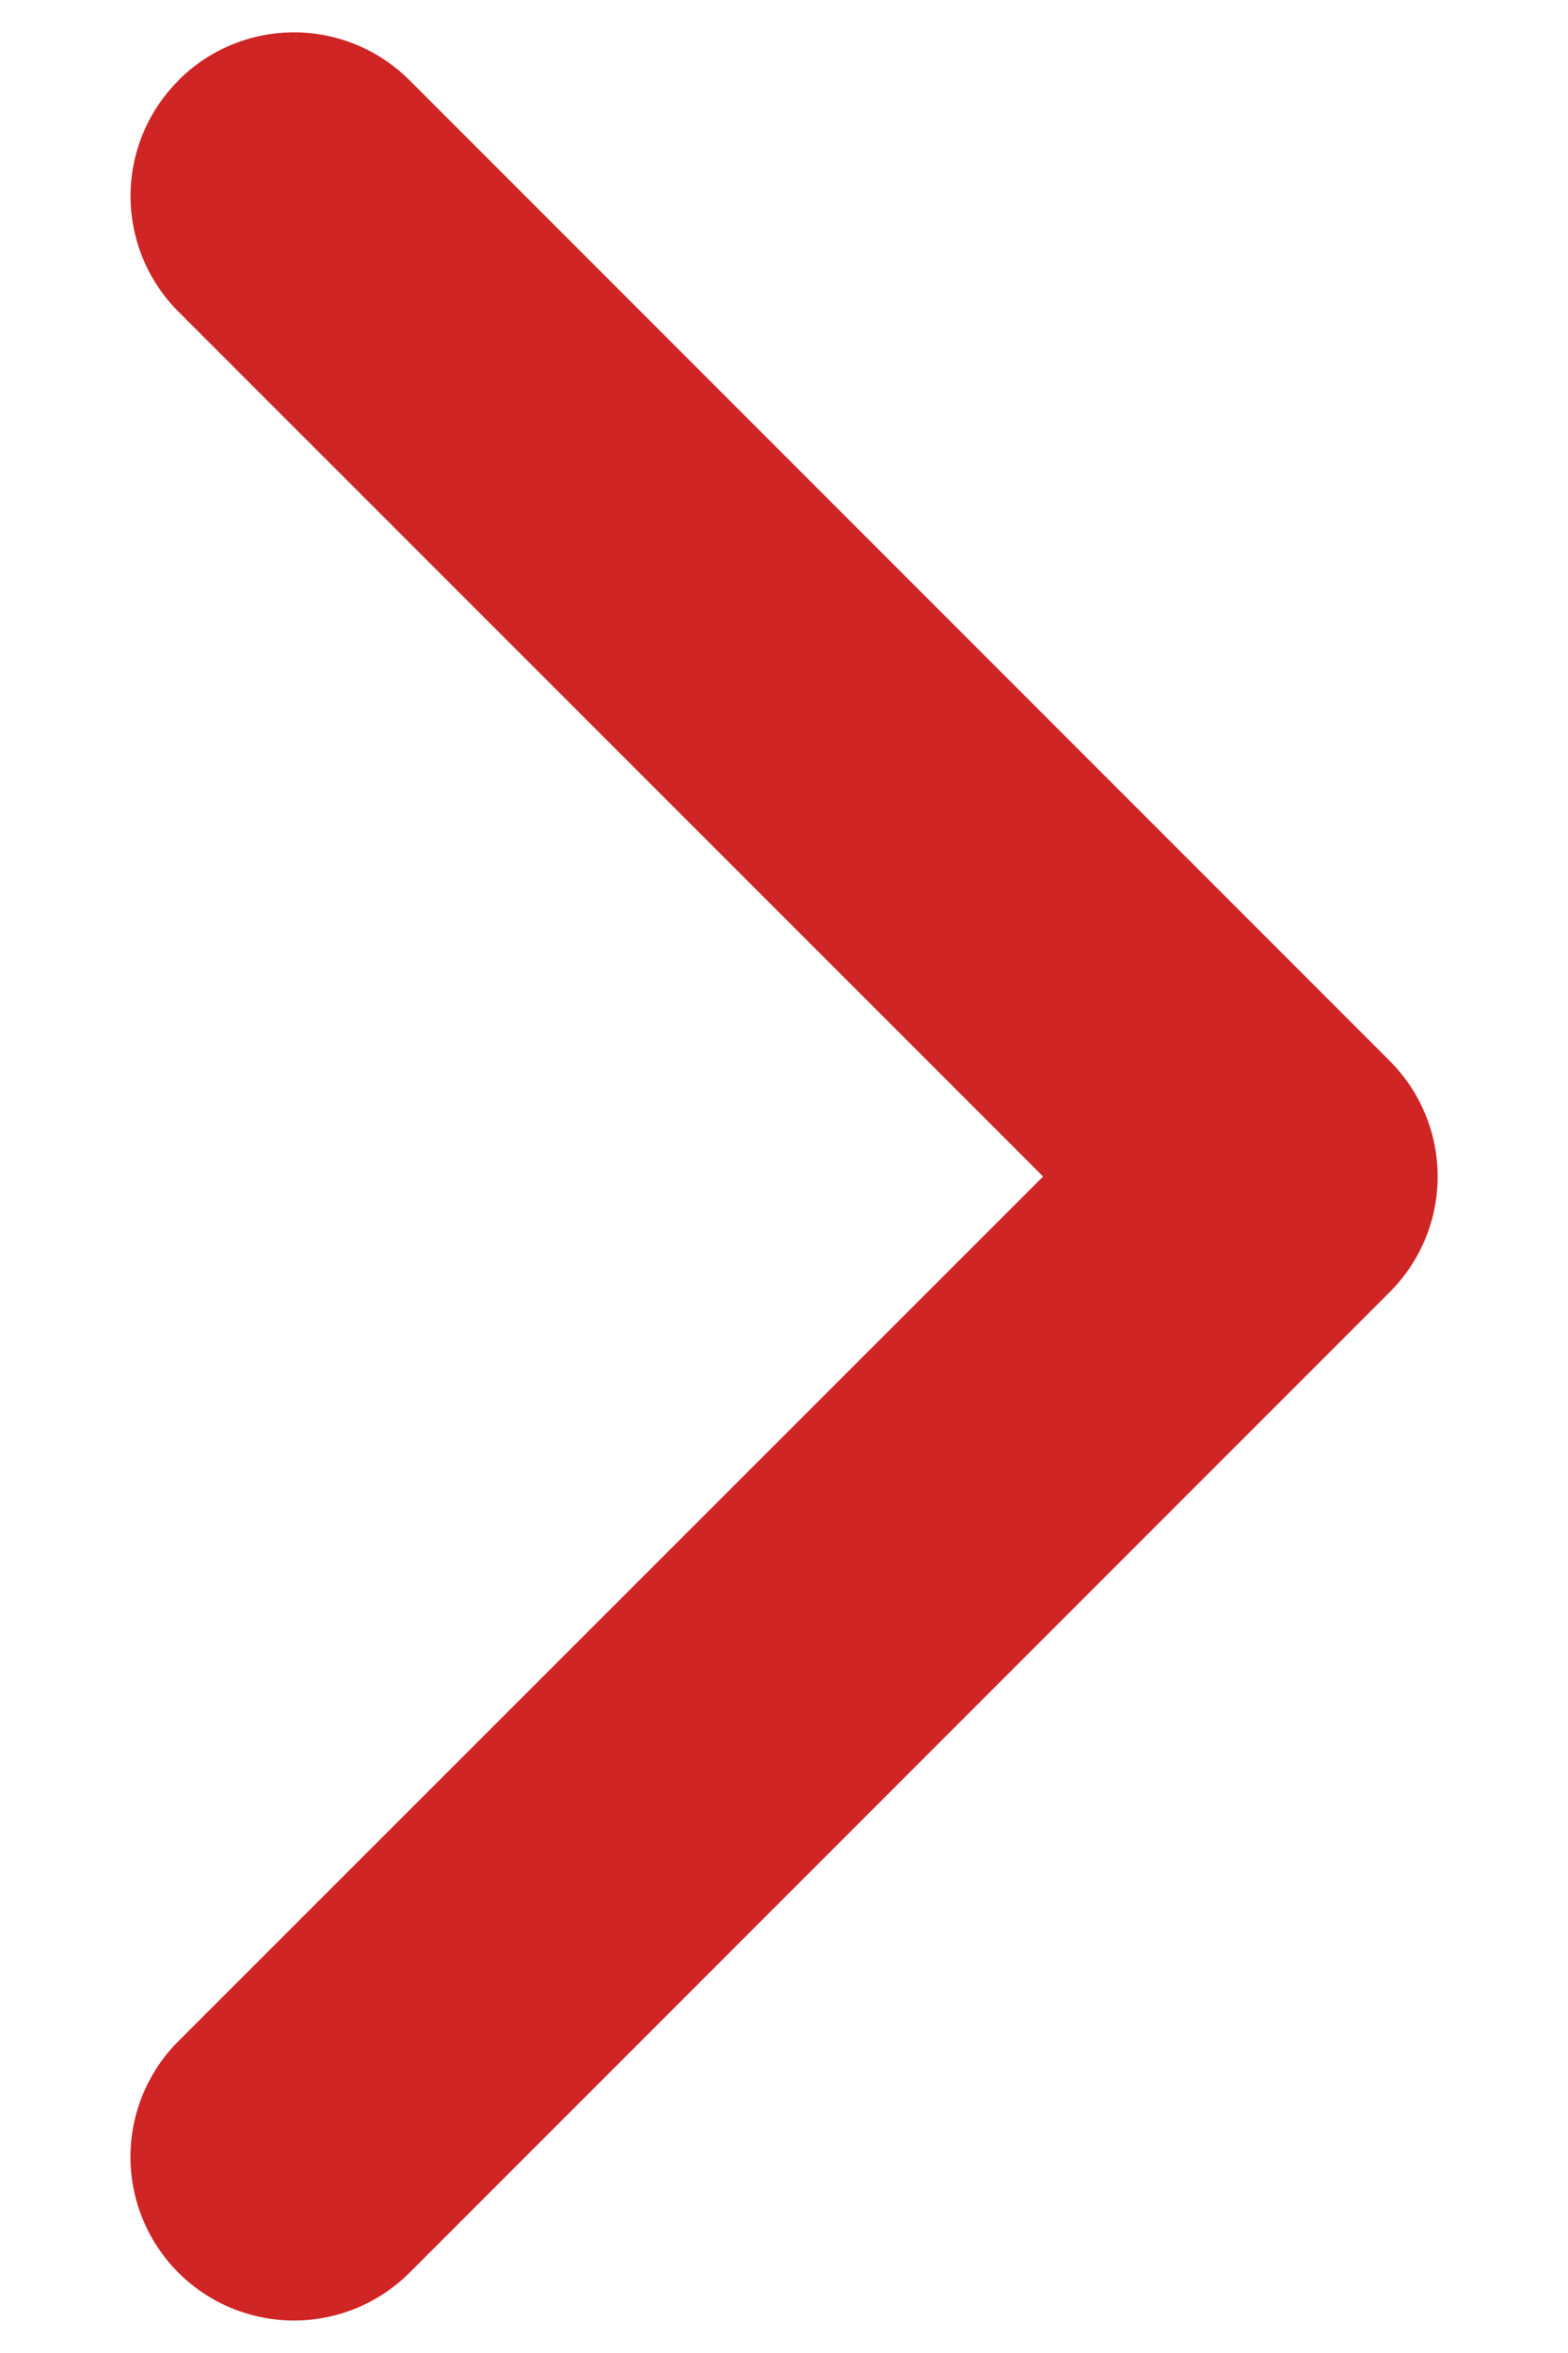 <svg xmlns="http://www.w3.org/2000/svg" width="8" height="12" fill="none"><path fill="#CF2525" fill-rule="evenodd" d="M.91.41a.833.833 0 0 1 1.18 0l5 5a.833.833 0 0 1 0 1.18l-5 5a.833.833 0 0 1-1.18-1.18L5.322 6 .911 1.59a.833.833 0 0 1 0-1.18" clip-rule="evenodd"/></svg>